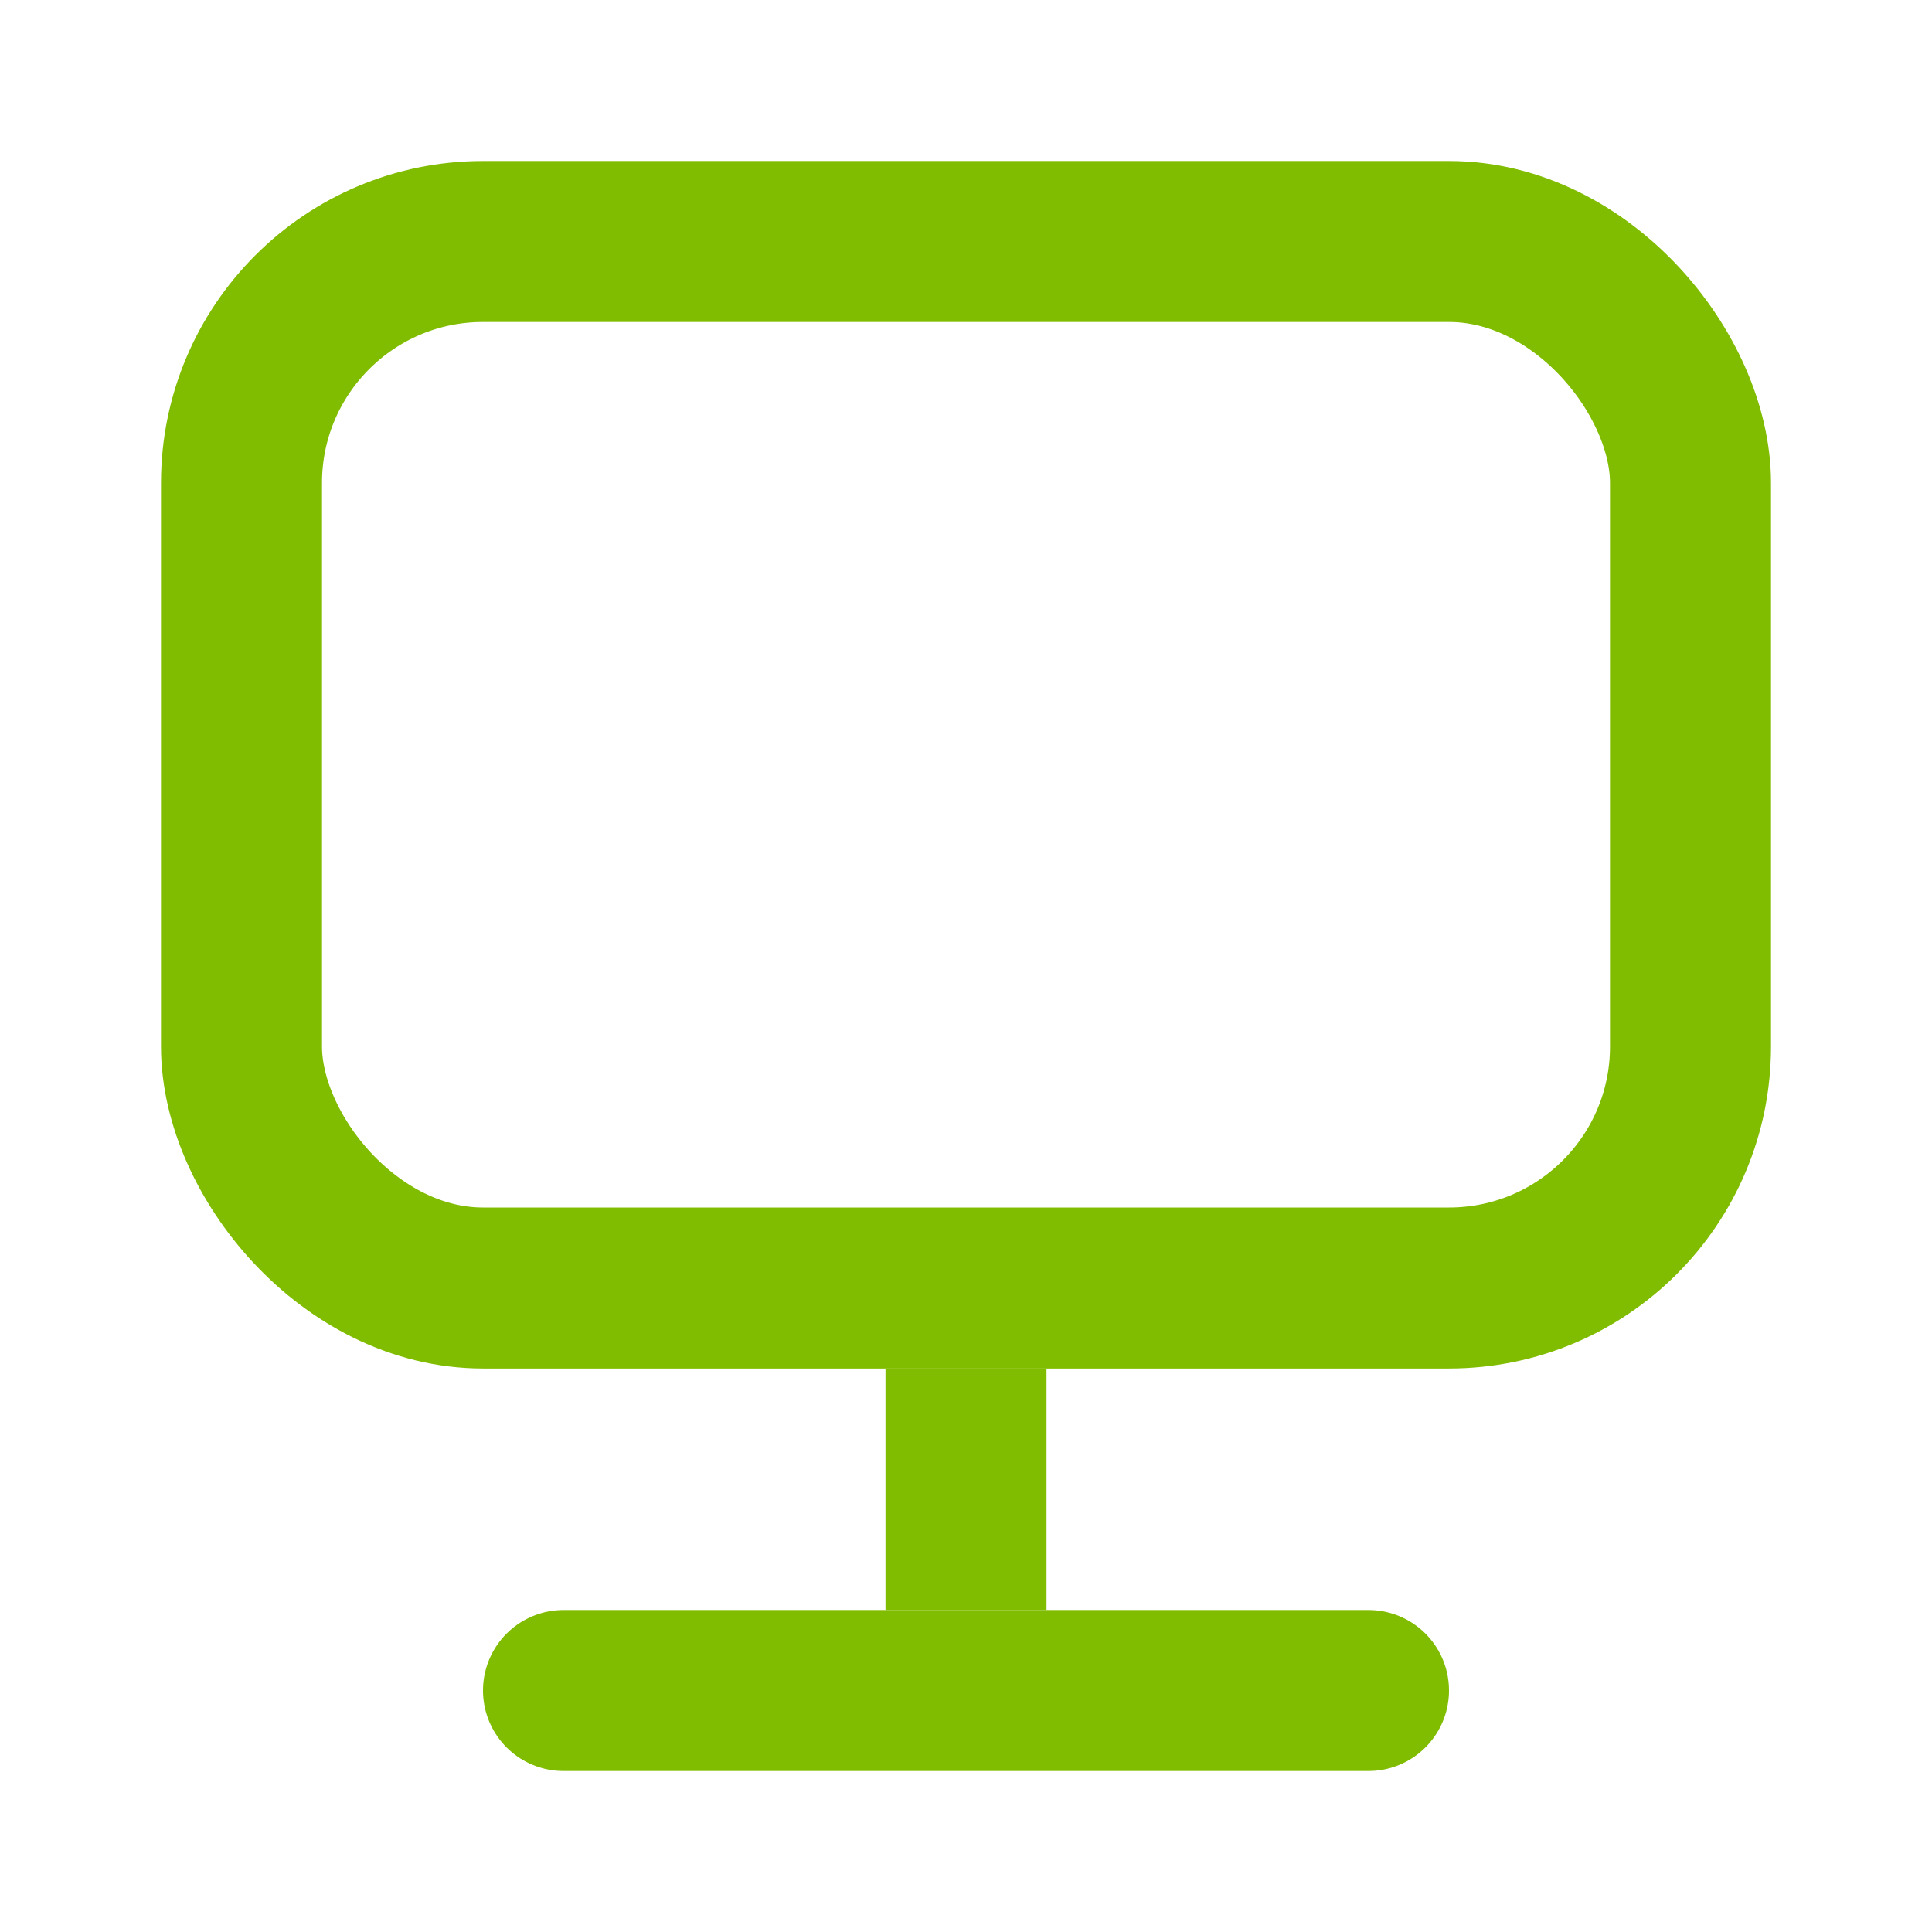 <svg width="24" height="24" viewBox="0 0 24 24" fill="none" xmlns="http://www.w3.org/2000/svg">
<rect x="3" y="3" width="18" height="13" rx="3" stroke="#80BC00" stroke-width="2"/>
<line x1="12" y1="17" x2="12" y2="20" stroke="#80BC00" stroke-width="2"/>
<line x1="7" y1="21" x2="17" y2="21" stroke="#80BC00" stroke-width="2" stroke-linecap="round"/>
</svg>

